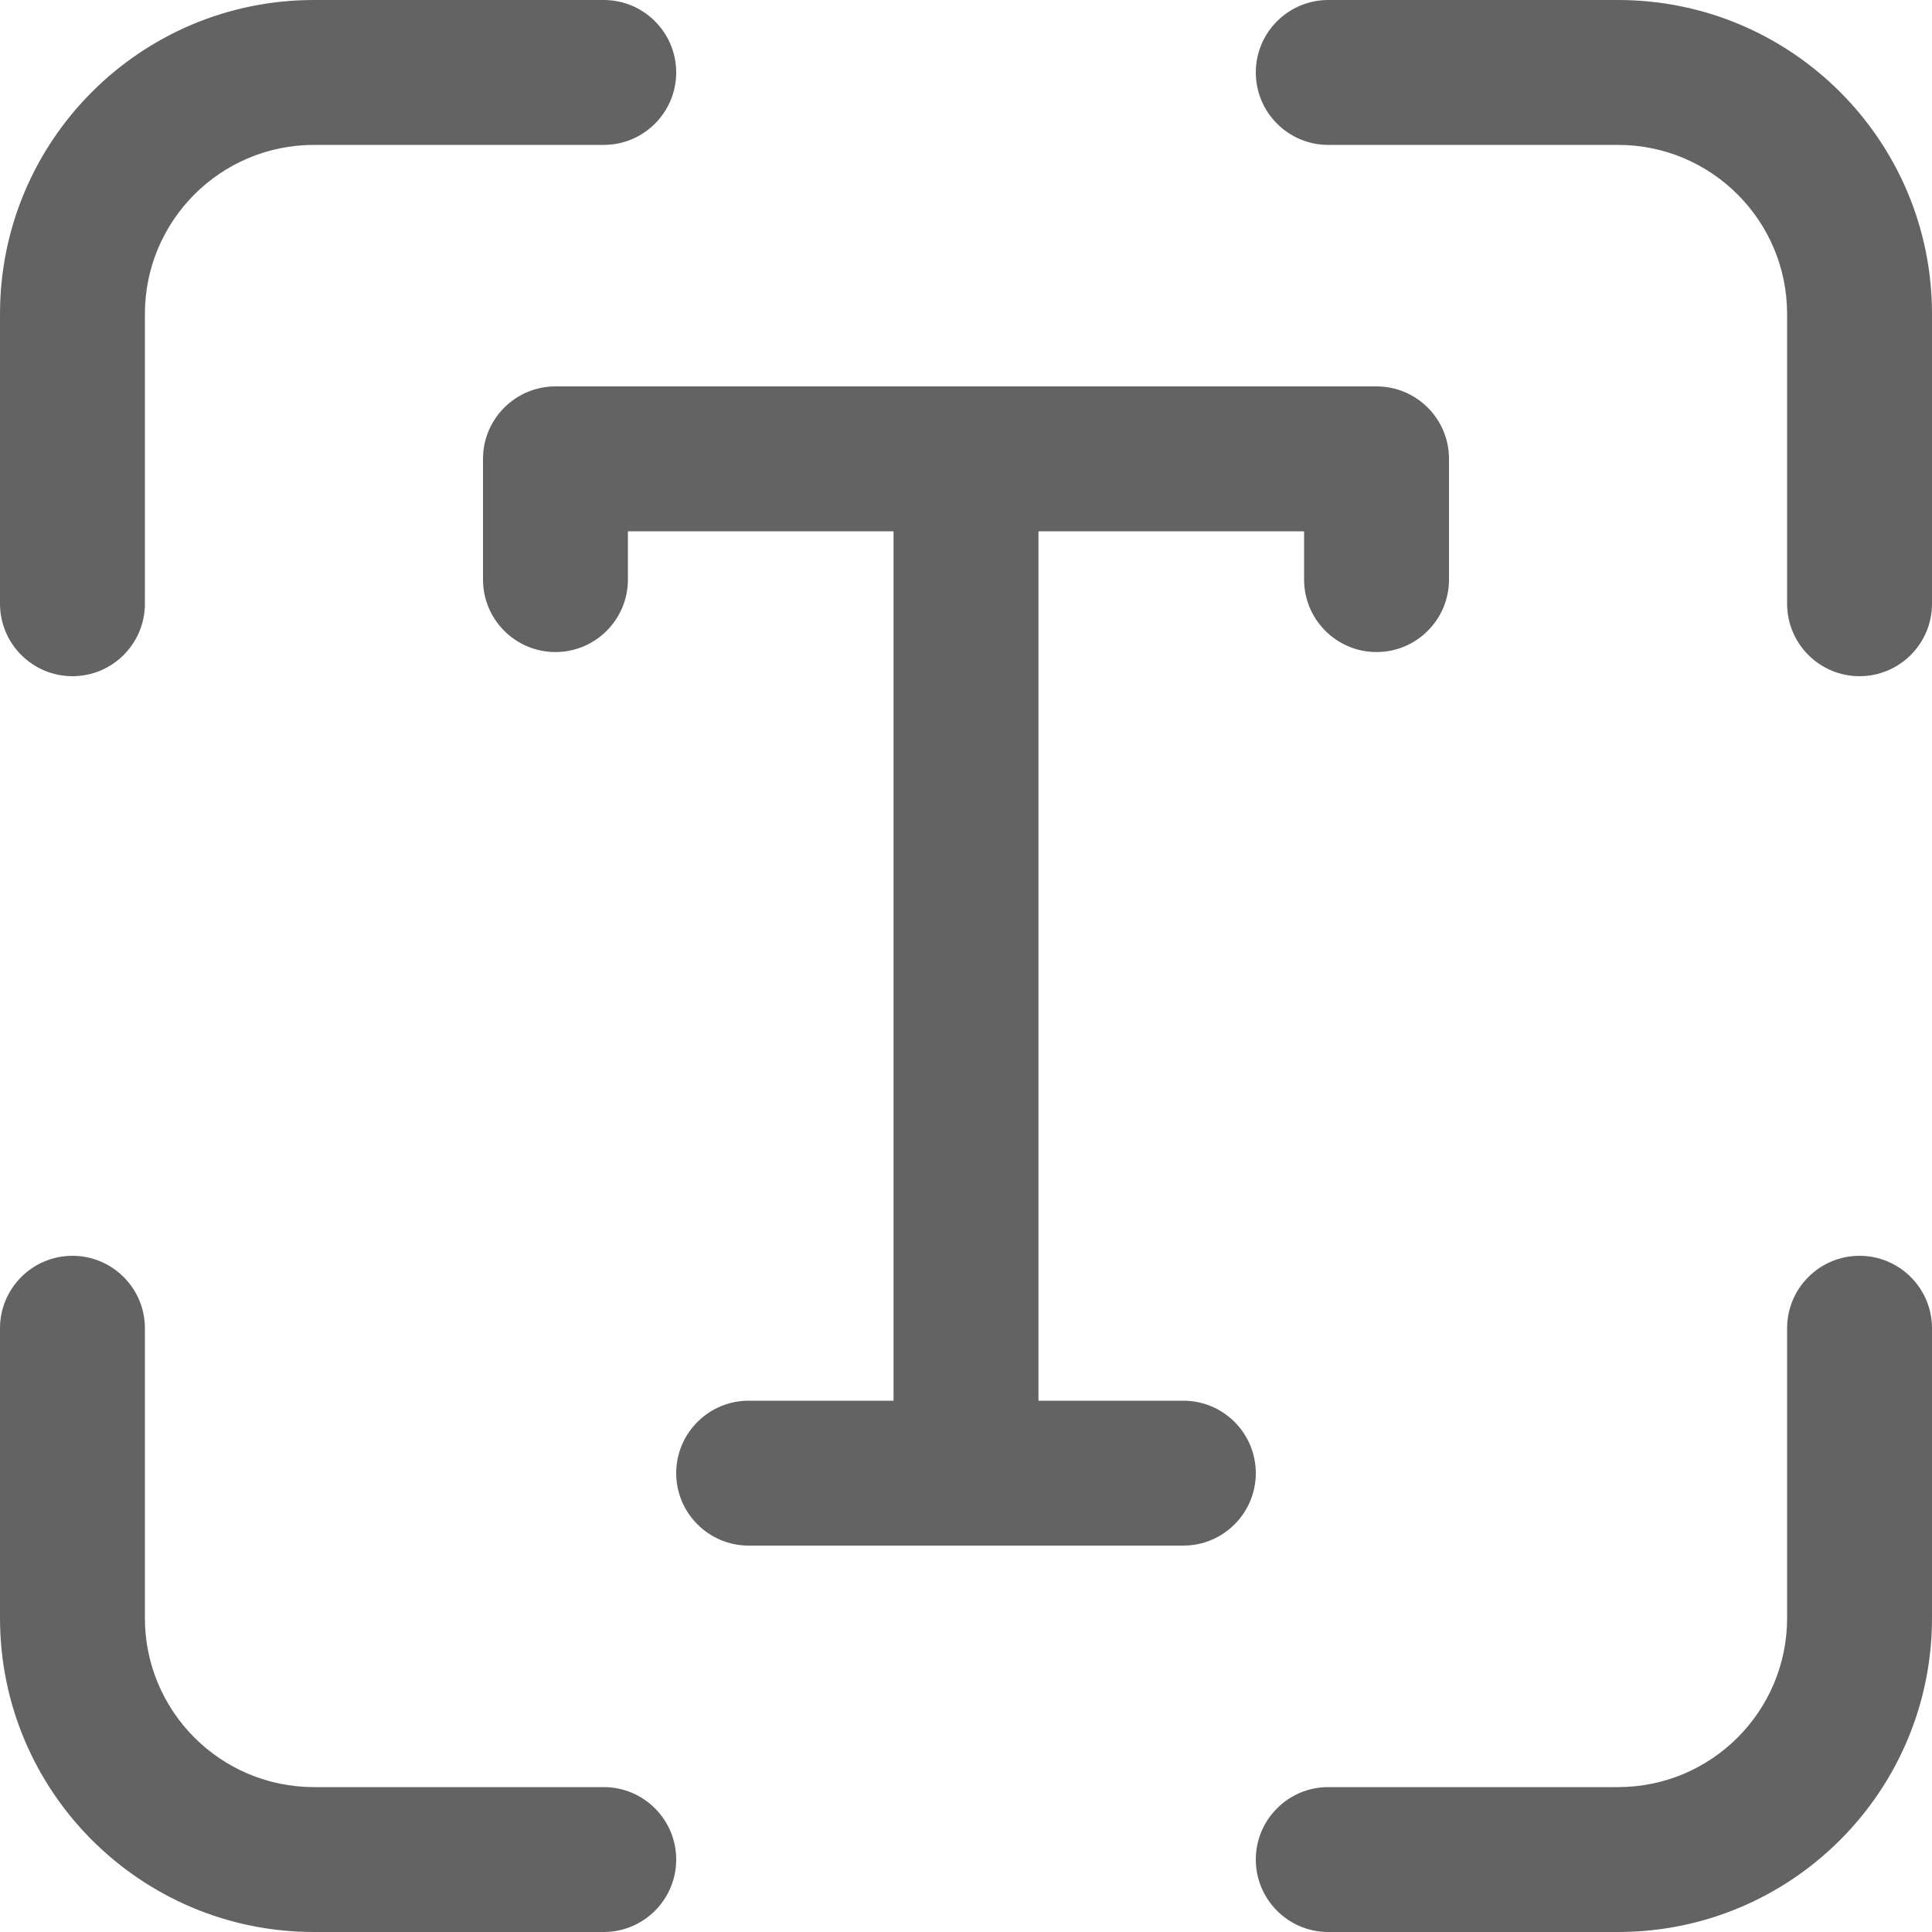<svg width="16" height="16" viewBox="0 0 16 16" fill="none" xmlns="http://www.w3.org/2000/svg">
<path d="M2.6 1.2C1.827 1.2 1.2 1.827 1.2 2.6V5C1.2 5.331 0.931 5.6 0.6 5.6C0.269 5.6 0 5.331 0 5V2.6C0 1.164 1.164 0 2.6 0H5C5.331 0 5.6 0.269 5.6 0.6C5.6 0.931 5.331 1.2 5 1.2H2.6ZM2.6 14.8C1.827 14.8 1.2 14.173 1.2 13.4V11C1.2 10.669 0.931 10.4 0.6 10.4C0.269 10.4 0 10.669 0 11V13.4C0 14.836 1.164 16 2.6 16H5C5.331 16 5.6 15.731 5.6 15.4C5.6 15.069 5.331 14.8 5 14.8H2.6ZM14.8 2.6C14.8 1.827 14.173 1.2 13.4 1.2H11C10.669 1.2 10.4 0.931 10.4 0.6C10.4 0.269 10.669 0 11 0H13.4C14.836 0 16 1.164 16 2.6V5C16 5.331 15.731 5.6 15.4 5.6C15.069 5.6 14.8 5.331 14.8 5V2.6ZM13.4 14.8C14.173 14.8 14.8 14.173 14.8 13.4V11C14.8 10.669 15.069 10.4 15.4 10.4C15.731 10.4 16 10.669 16 11V13.4C16 14.836 14.836 16 13.4 16H11C10.669 16 10.4 15.731 10.4 15.4C10.4 15.069 10.669 14.8 11 14.8H13.4ZM4.6 3.2C4.269 3.2 4 3.469 4 3.8V4.8C4 5.131 4.269 5.4 4.6 5.4C4.931 5.4 5.2 5.131 5.2 4.8V4.4H7.4V11.6H6.2C5.869 11.6 5.6 11.869 5.6 12.2C5.6 12.531 5.869 12.8 6.2 12.8H9.8C10.131 12.8 10.4 12.531 10.4 12.2C10.4 11.869 10.131 11.6 9.8 11.6H8.6V4.4H10.8V4.8C10.8 5.131 11.069 5.4 11.4 5.4C11.731 5.4 12 5.131 12 4.8V3.8C12 3.469 11.731 3.2 11.4 3.2H4.6Z" fill="#636363"/>
</svg>
